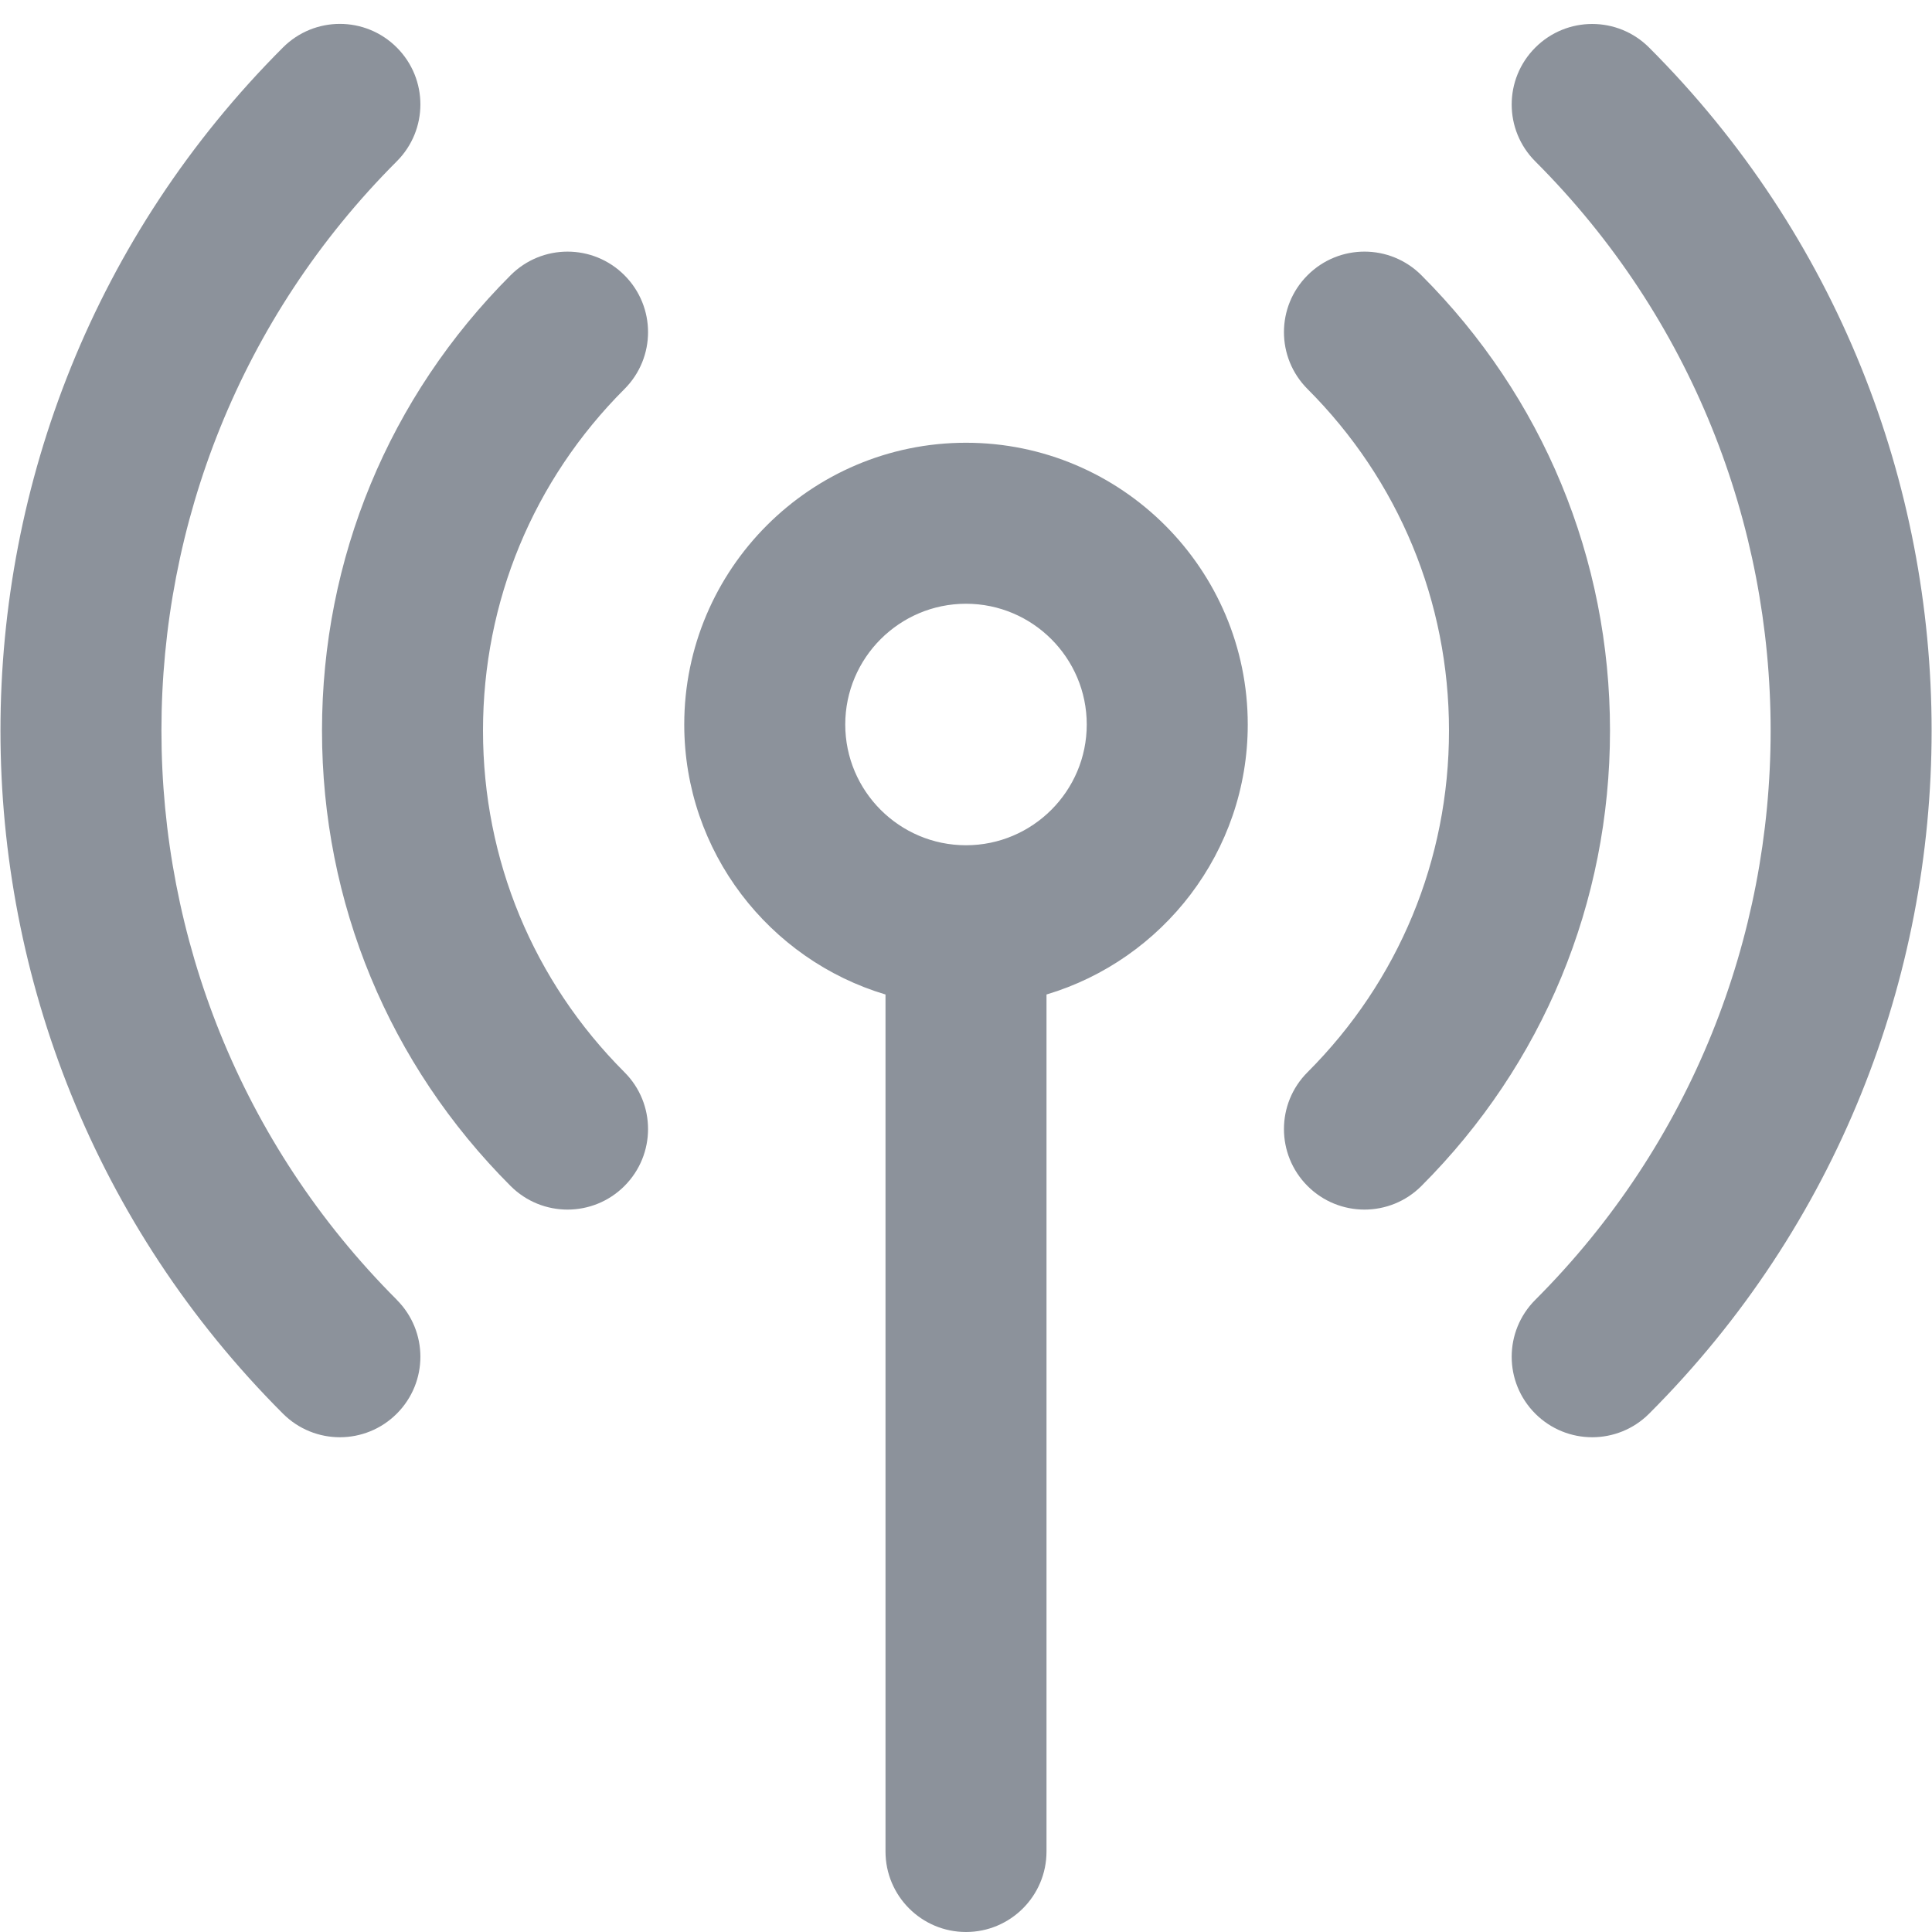 <?xml version="1.0" encoding="UTF-8"?>
<svg xmlns="http://www.w3.org/2000/svg" id="Layer_1" data-name="Layer 1" viewBox="0 0 24 24" width="512" height="512" style="fill: #8C929B"><path d="m12,5.5c-1.93,0-3.5,1.57-3.5,3.5,0,1.582,1.056,2.923,2.5,3.354v10.646c0,.552.448,1,1,1s1-.448,1-1v-10.646c1.444-.431,2.5-1.772,2.5-3.354,0-1.93-1.57-3.5-3.5-3.5Zm0,5c-.827,0-1.5-.673-1.5-1.5s.673-1.5,1.5-1.5,1.5.673,1.5,1.5-.673,1.5-1.5,1.5Zm-4.243-5.667c-1.133,1.133-1.757,2.64-1.757,4.243s.624,3.109,1.757,4.243c.391.39.391,1.023,0,1.414-.195.195-.451.293-.707.293s-.512-.098-.707-.293c-1.511-1.511-2.343-3.52-2.343-5.657s.832-4.146,2.343-5.657c.391-.391,1.023-.391,1.414,0s.391,1.023,0,1.414Zm12.243,4.243c0,2.137-.832,4.146-2.343,5.657-.195.195-.451.293-.707.293s-.512-.098-.707-.293c-.391-.391-.391-1.024,0-1.414,1.133-1.133,1.757-2.64,1.757-4.243s-.624-3.109-1.757-4.243c-.391-.391-.391-1.023,0-1.414s1.023-.391,1.414,0c1.511,1.511,2.343,3.52,2.343,5.657Zm-15.071,7.071c.391.391.391,1.023,0,1.414-.195.195-.451.293-.707.293s-.512-.098-.707-.293C-1.164,12.882-1.164,5.269,3.515.59c.391-.391,1.023-.391,1.414,0s.391,1.023,0,1.414c-3.898,3.899-3.898,10.243,0,14.142Zm15.557,1.414c-.195.195-.451.293-.707.293s-.512-.098-.707-.293c-.391-.391-.391-1.023,0-1.414,3.898-3.899,3.898-10.243,0-14.142-.391-.391-.391-1.023,0-1.414s1.023-.391,1.414,0c4.679,4.678,4.679,12.292,0,16.97Z"/></svg>
